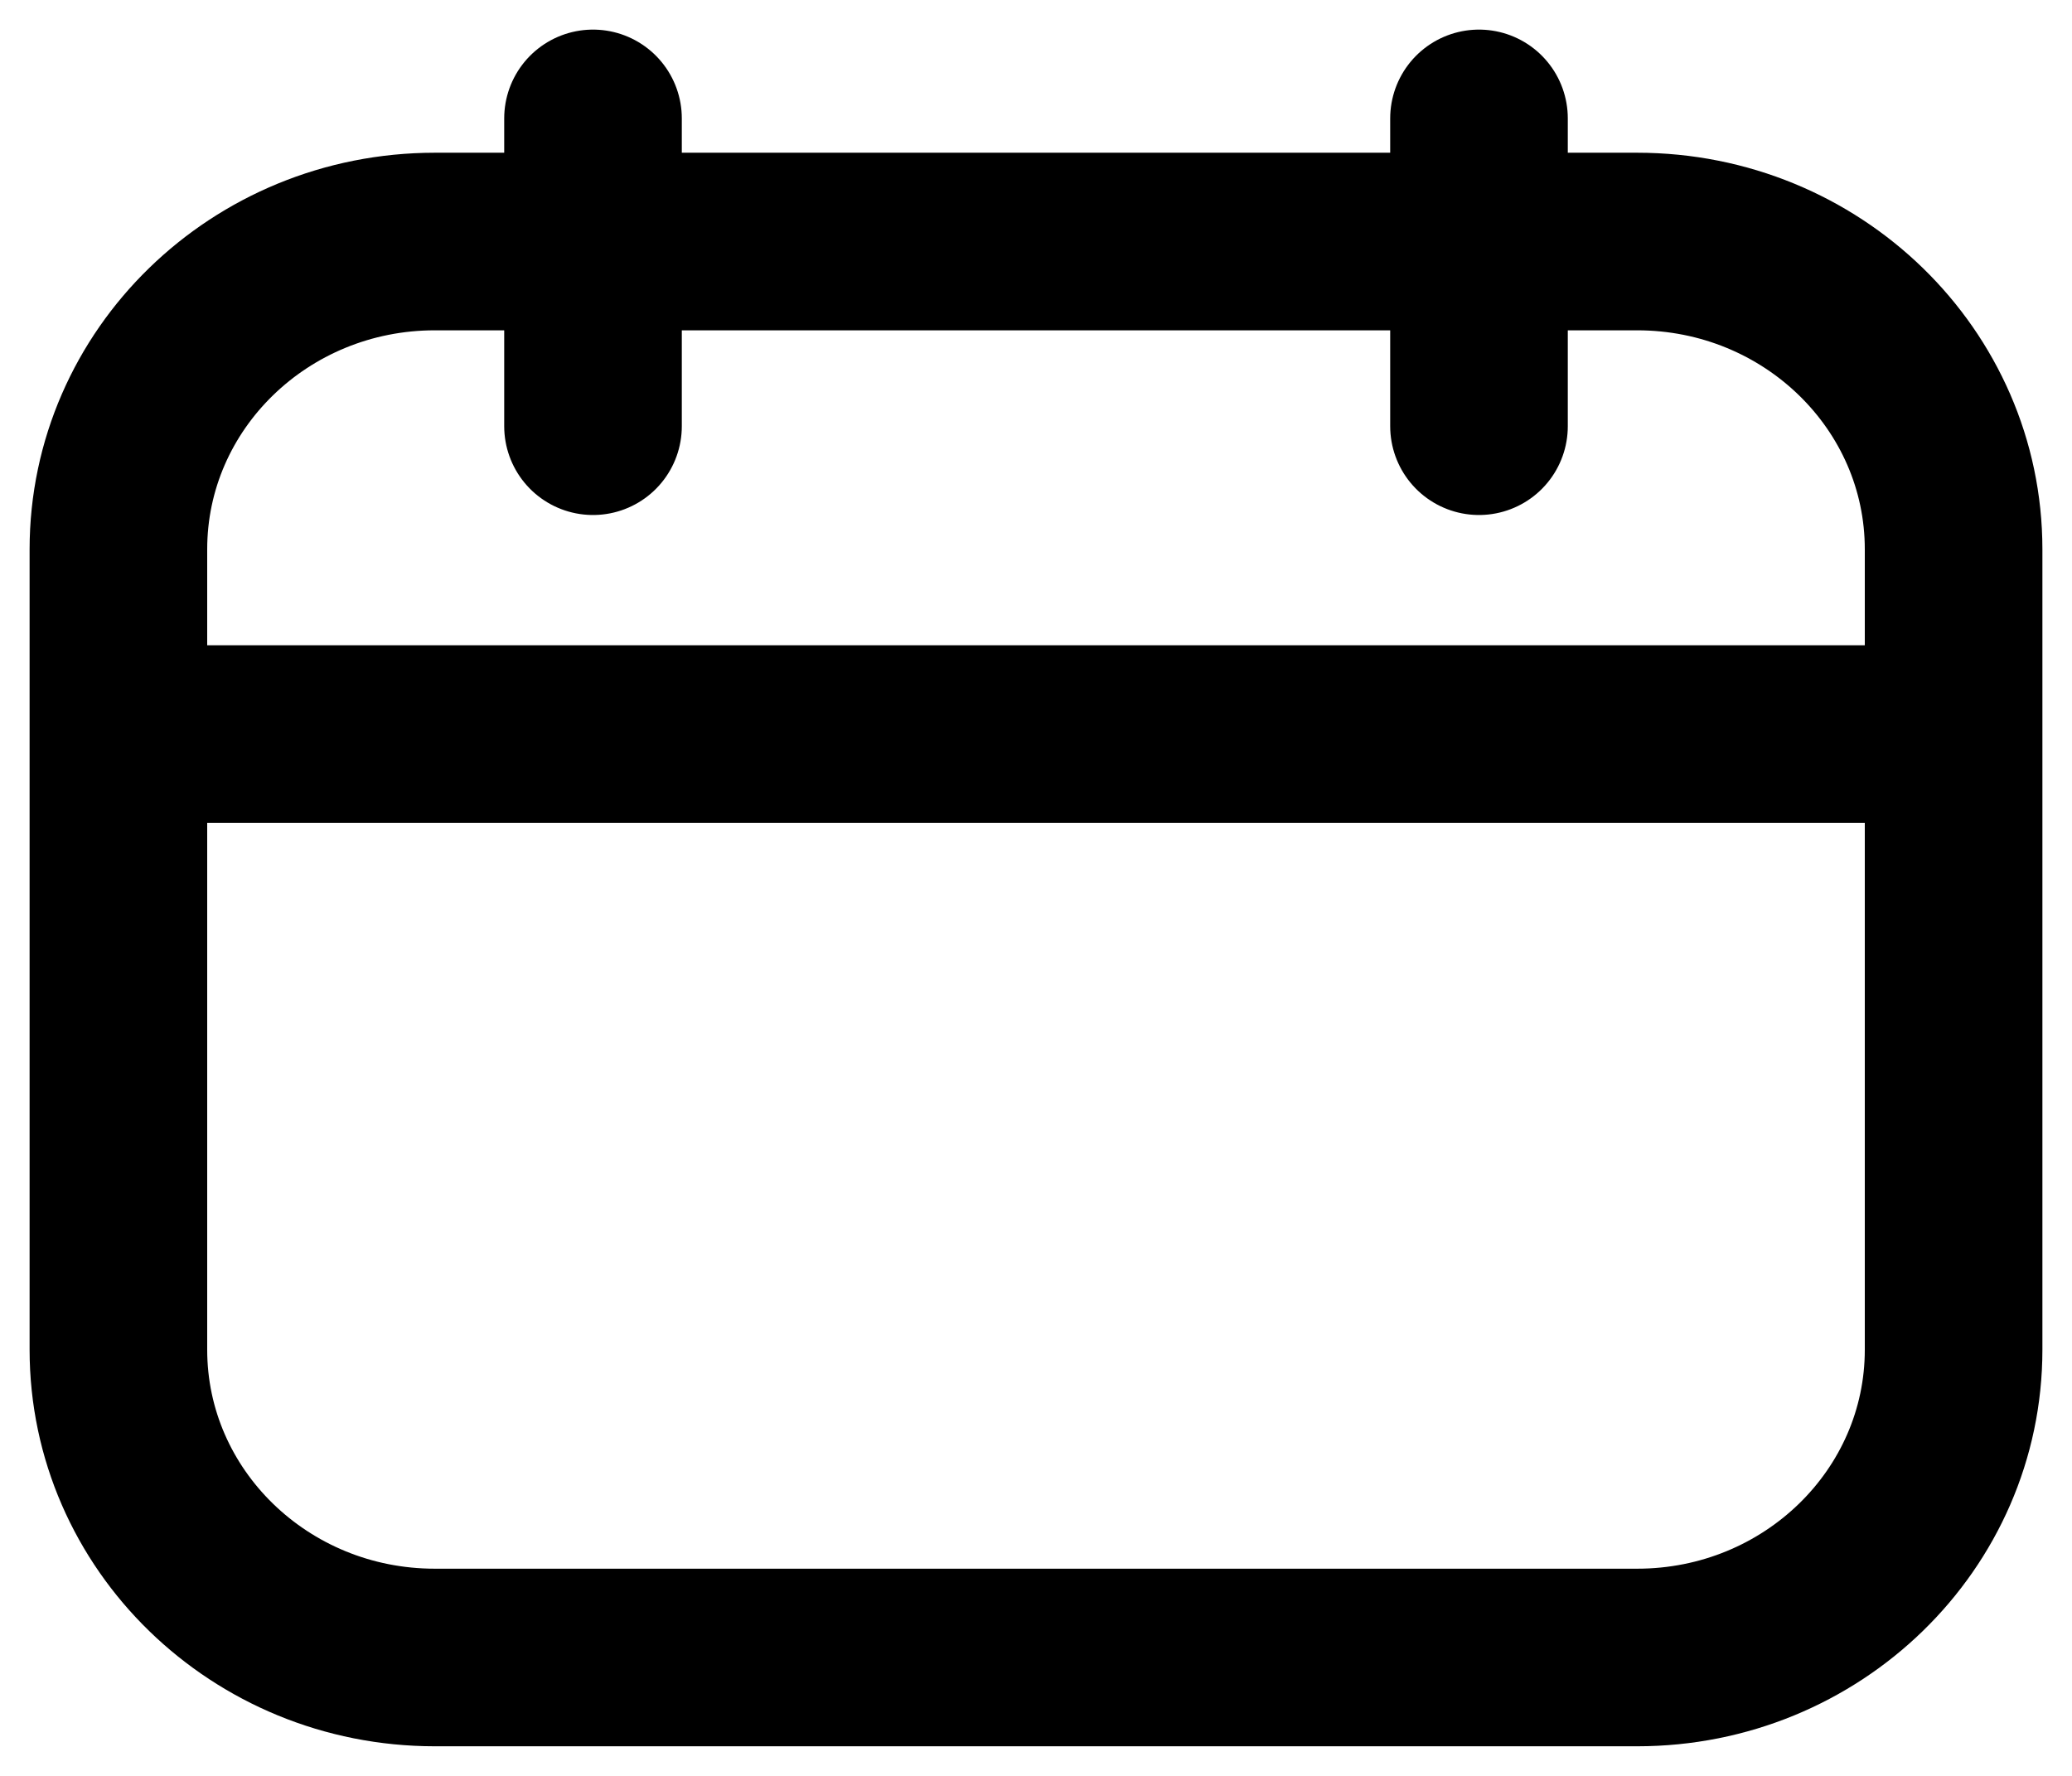 <svg width="35" height="30" viewBox="0 0 35 30" fill="none" xmlns="http://www.w3.org/2000/svg">
<path d="M33 9.28V22.8C33 25.672 30.607 28 27.655 28H7.345C4.393 28 2 25.672 2 22.8V9.28M33 9.28C33 6.408 30.607 4.08 27.655 4.08H7.345C4.393 4.08 2 6.408 2 9.28M33 9.28V12.4H2V9.28M24.983 2V7.2M10.017 2V7.2" stroke="black" stroke-width="3" stroke-linecap="round"/>
</svg>
